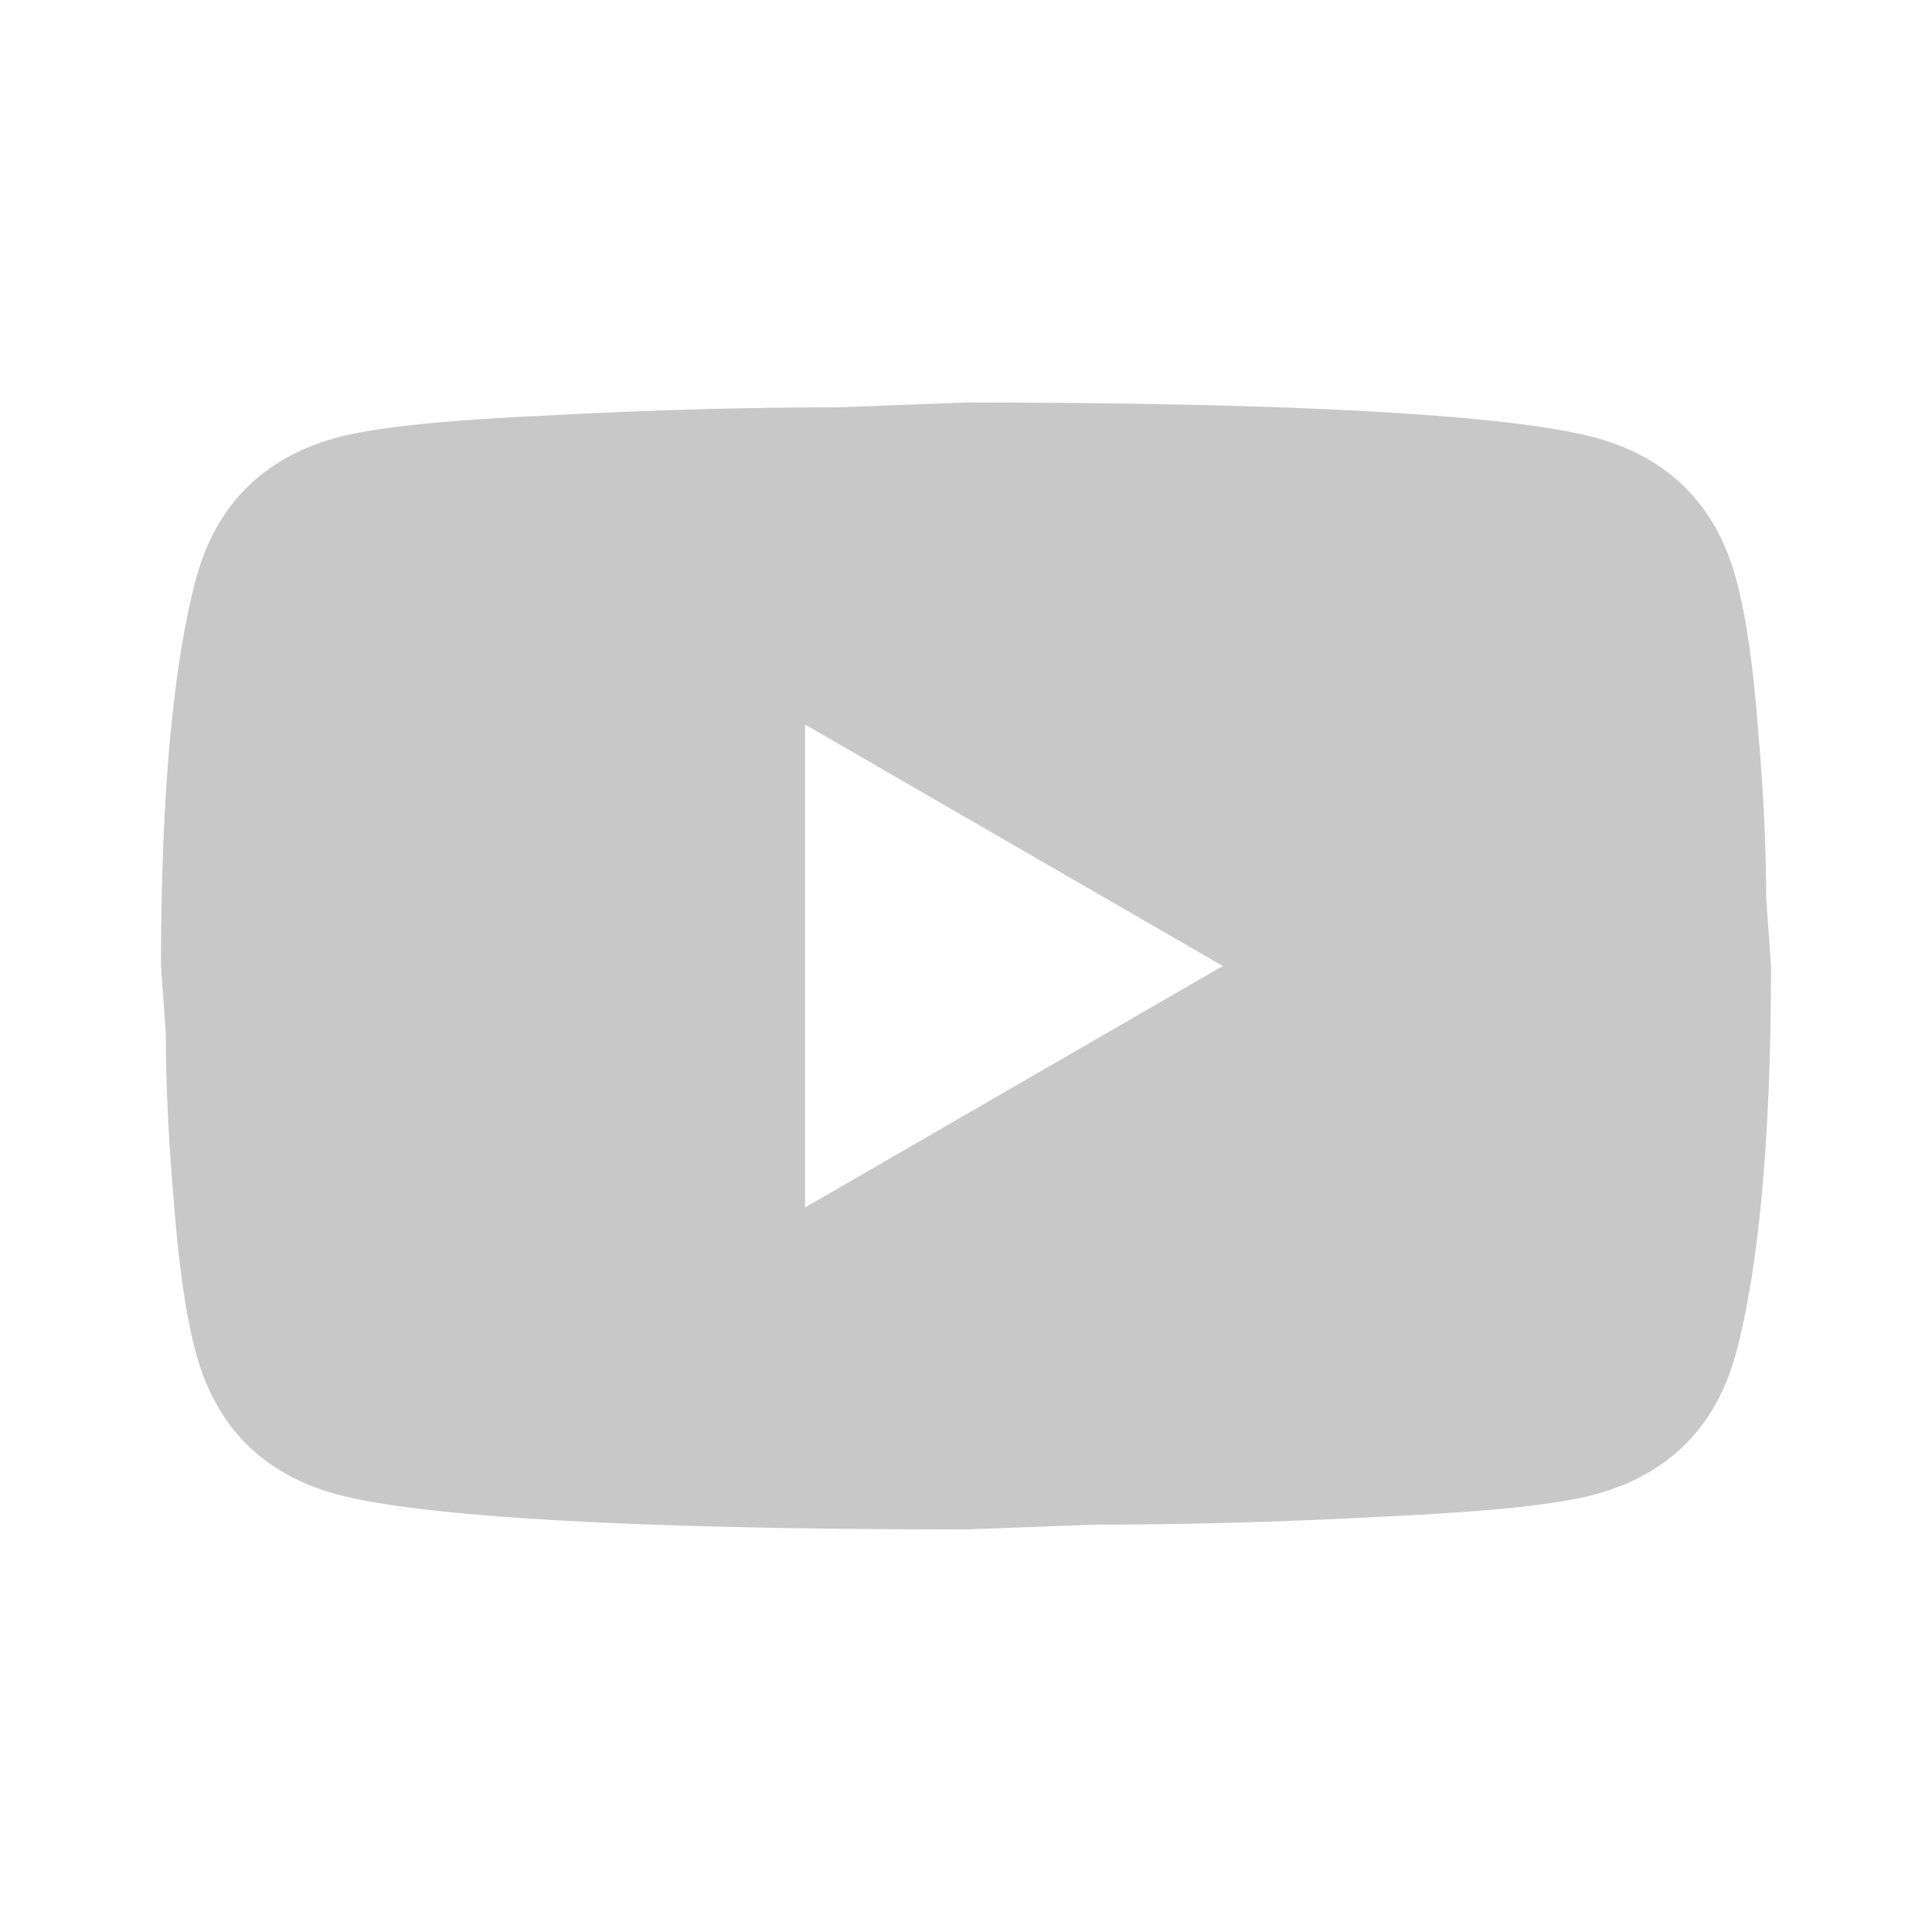 <svg width="46" height="46" viewBox="0 0 46 46" fill="none" xmlns="http://www.w3.org/2000/svg">
<path d="M19.167 28.75L29.114 23L19.167 17.25V28.75ZM41.323 13.742C41.572 14.643 41.745 15.851 41.86 17.384C41.994 18.917 42.052 20.24 42.052 21.39L42.167 23C42.167 27.197 41.86 30.283 41.323 32.257C40.844 33.982 39.733 35.094 38.008 35.573C37.107 35.822 35.458 35.995 32.928 36.11C30.437 36.244 28.156 36.301 26.047 36.301L23 36.416C14.969 36.416 9.967 36.11 7.993 35.573C6.268 35.094 5.156 33.982 4.677 32.257C4.428 31.356 4.255 30.149 4.14 28.616C4.006 27.082 3.948 25.76 3.948 24.61L3.833 23C3.833 18.802 4.14 15.716 4.677 13.742C5.156 12.017 6.268 10.905 7.993 10.426C8.893 10.177 10.542 10.005 13.072 9.89C15.563 9.756 17.844 9.698 19.953 9.698L23 9.583C31.031 9.583 36.033 9.89 38.008 10.426C39.733 10.905 40.844 12.017 41.323 13.742Z" fill="#C8C8C8"/>
</svg>
